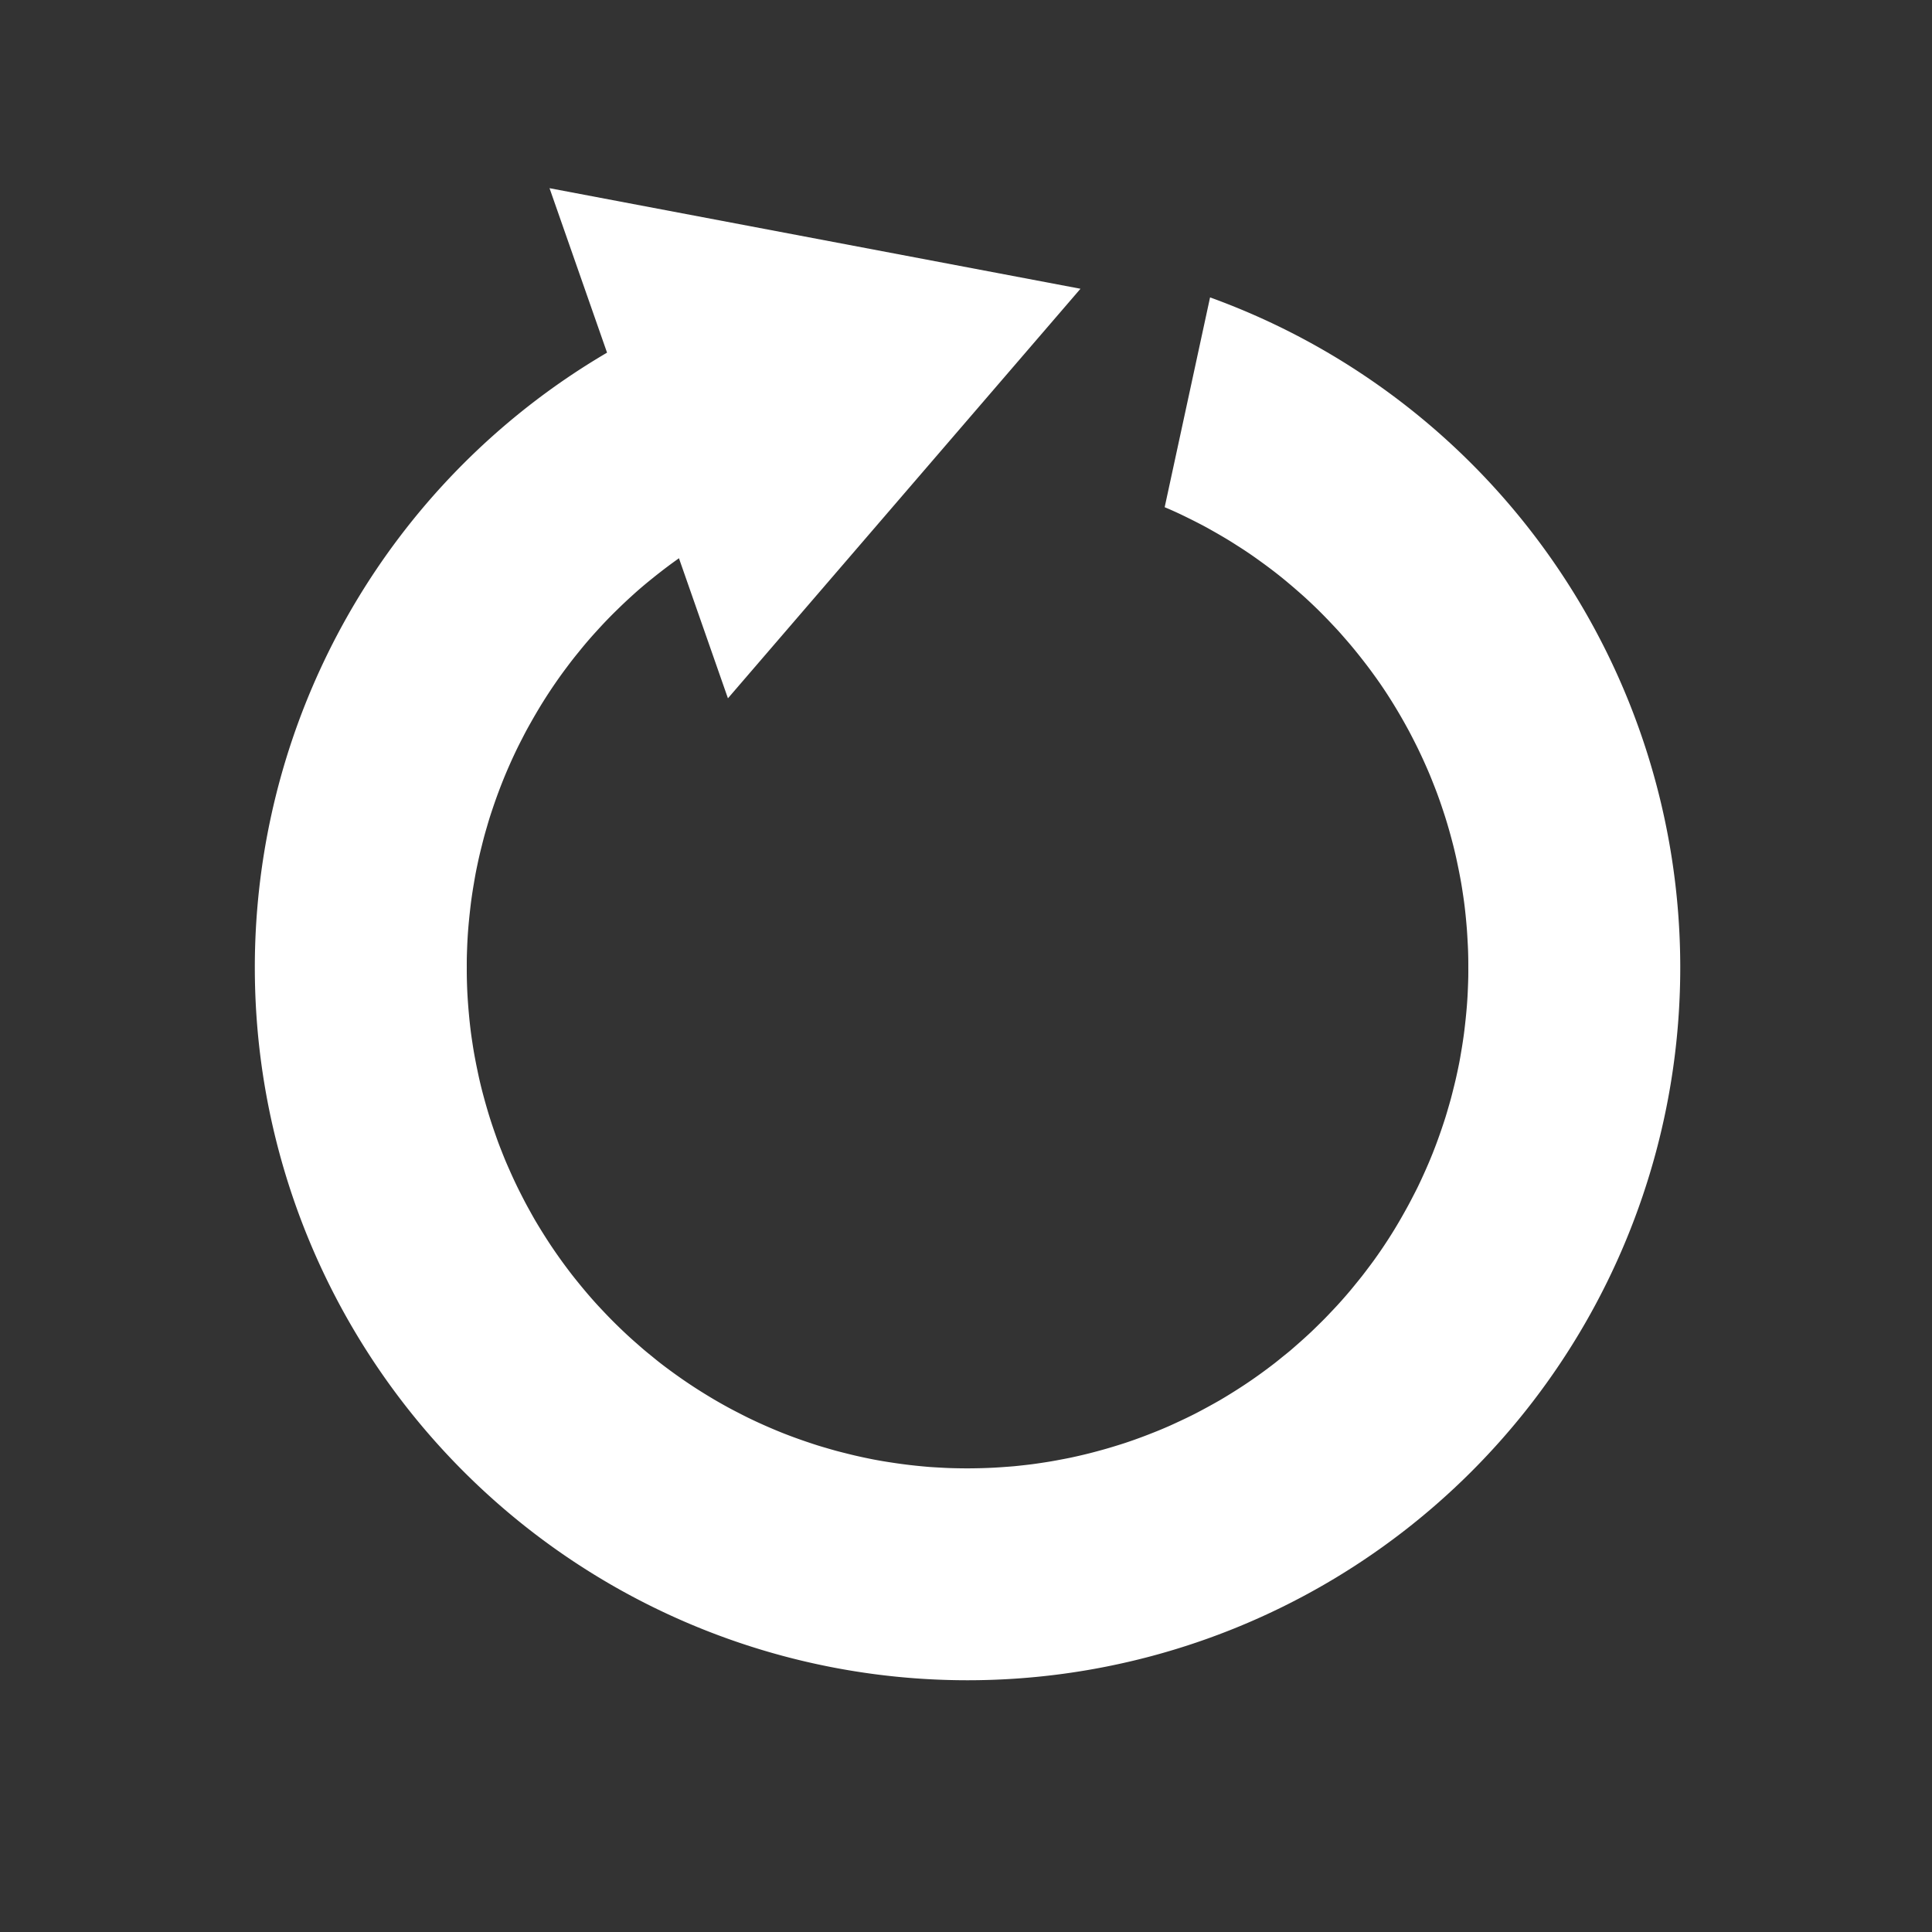 <?xml version="1.0" encoding="UTF-8" standalone="no"?>
<svg
   xmlns:osb="http://www.openswatchbook.org/uri/2009/osb"
   xmlns:dc="http://purl.org/dc/elements/1.1/"
   xmlns:cc="http://creativecommons.org/ns#"
   xmlns:rdf="http://www.w3.org/1999/02/22-rdf-syntax-ns#"
   xmlns:svg="http://www.w3.org/2000/svg"
   xmlns="http://www.w3.org/2000/svg"
   xmlns:sodipodi="http://sodipodi.sourceforge.net/DTD/sodipodi-0.dtd"
   xmlns:inkscape="http://www.inkscape.org/namespaces/inkscape"
   width="64"
   height="64"
   viewBox="0 0 16.933 16.933"
   version="1.1"
   id="svg16"
   inkscape:version="1.0.1 (3bc2e813f5, 2020-09-07)"
   sodipodi:docname="reboot.svg">
  <rect x="0" y="0" width="16.933" height="16.933" fill="#333333" stroke="none"/>
  <defs
     id="defs10">
    <linearGradient
       id="linearGradient878"
       osb:paint="solid">
      <stop
         style="stop-color:#000000;stop-opacity:1;"
         offset="0"
         id="stop876" />
    </linearGradient>
    <linearGradient
       id="linearGradient870"
       osb:paint="solid">
      <stop
         style="stop-color:#ff0800;stop-opacity:0;"
         offset="0"
         id="stop868" />
    </linearGradient>
    <linearGradient
       id="linearGradient864"
       osb:paint="solid">
      <stop
         style="stop-color:#000000;stop-opacity:1;"
         offset="0"
         id="stop862" />
    </linearGradient>
  </defs>
  <sodipodi:namedview
     id="base"
     pagecolor="#ffffff"
     bordercolor="#666666"
     borderopacity="1.0"
     inkscape:pageopacity="0.0"
     inkscape:pageshadow="2"
     inkscape:zoom="11.2"
     inkscape:cx="29.755039"
     inkscape:cy="41.722779"
     inkscape:document-units="px"
     inkscape:current-layer="layer1"
     inkscape:document-rotation="0"
     showgrid="false"
     units="px"
     inkscape:window-width="2560"
     inkscape:window-height="1376"
     inkscape:window-x="0"
     inkscape:window-y="0"
     inkscape:window-maximized="1" />
  <g
     inkscape:label="Layer 1"
     inkscape:groupmode="layer"
     id="layer1">
    <path
       id="path884"
       style="fill:#ffffff;fill-opacity:1;stroke-width:0.841;stroke-miterlimit:4;stroke-dasharray:none"
       d="M 25.562 9.322 A 23.573 23.573 0 0 0 8.428 32 A 23.573 23.573 0 0 0 32 55.572 A 23.573 23.573 0 0 0 55.572 32 A 23.573 23.573 0 0 0 40.021 9.836 L 38.52 16.775 A 16.563 16.563 0 0 1 38.707 16.855 A 16.563 16.563 0 0 1 38.992 16.984 A 16.563 16.563 0 0 1 39.275 17.121 A 16.563 16.563 0 0 1 39.557 17.262 A 16.563 16.563 0 0 1 39.834 17.406 A 16.563 16.563 0 0 1 40.109 17.559 A 16.563 16.563 0 0 1 40.381 17.715 A 16.563 16.563 0 0 1 40.65 17.875 A 16.563 16.563 0 0 1 40.916 18.043 A 16.563 16.563 0 0 1 41.18 18.213 A 16.563 16.563 0 0 1 41.439 18.389 A 16.563 16.563 0 0 1 41.695 18.572 A 16.563 16.563 0 0 1 41.949 18.758 A 16.563 16.563 0 0 1 42.197 18.947 A 16.563 16.563 0 0 1 42.443 19.143 A 16.563 16.563 0 0 1 42.684 19.344 A 16.563 16.563 0 0 1 42.922 19.549 A 16.563 16.563 0 0 1 43.158 19.758 A 16.563 16.563 0 0 1 43.387 19.971 A 16.563 16.563 0 0 1 43.613 20.189 A 16.563 16.563 0 0 1 43.834 20.412 A 16.563 16.563 0 0 1 44.051 20.639 A 16.563 16.563 0 0 1 44.266 20.869 A 16.563 16.563 0 0 1 44.473 21.104 A 16.563 16.563 0 0 1 44.678 21.342 A 16.563 16.563 0 0 1 44.877 21.584 A 16.563 16.563 0 0 1 45.072 21.83 A 16.563 16.563 0 0 1 45.264 22.08 A 16.563 16.563 0 0 1 45.449 22.332 A 16.563 16.563 0 0 1 45.631 22.588 A 16.563 16.563 0 0 1 45.807 22.848 A 16.563 16.563 0 0 1 45.977 23.111 A 16.563 16.563 0 0 1 46.143 23.379 A 16.563 16.563 0 0 1 46.303 23.648 A 16.563 16.563 0 0 1 46.459 23.922 A 16.563 16.563 0 0 1 46.609 24.195 A 16.563 16.563 0 0 1 46.754 24.475 A 16.563 16.563 0 0 1 46.895 24.756 A 16.563 16.563 0 0 1 47.029 25.039 A 16.563 16.563 0 0 1 47.158 25.324 A 16.563 16.563 0 0 1 47.283 25.613 A 16.563 16.563 0 0 1 47.4 25.904 A 16.563 16.563 0 0 1 47.514 26.197 A 16.563 16.563 0 0 1 47.621 26.492 A 16.563 16.563 0 0 1 47.721 26.787 A 16.563 16.563 0 0 1 47.818 27.086 A 16.563 16.563 0 0 1 47.908 27.387 A 16.563 16.563 0 0 1 47.992 27.689 A 16.563 16.563 0 0 1 48.072 27.994 A 16.563 16.563 0 0 1 48.145 28.299 A 16.563 16.563 0 0 1 48.211 28.607 A 16.563 16.563 0 0 1 48.273 28.914 A 16.563 16.563 0 0 1 48.33 29.223 A 16.563 16.563 0 0 1 48.379 29.533 A 16.563 16.563 0 0 1 48.424 29.844 A 16.563 16.563 0 0 1 48.461 30.154 A 16.563 16.563 0 0 1 48.492 30.467 A 16.563 16.563 0 0 1 48.518 30.779 A 16.563 16.563 0 0 1 48.537 31.094 A 16.563 16.563 0 0 1 48.553 31.406 A 16.563 16.563 0 0 1 48.561 31.721 A 16.563 16.563 0 0 1 48.562 32 A 16.563 16.563 0 0 1 48.561 32.314 A 16.563 16.563 0 0 1 48.551 32.629 A 16.563 16.563 0 0 1 48.537 32.941 A 16.563 16.563 0 0 1 48.516 33.254 A 16.563 16.563 0 0 1 48.488 33.568 A 16.563 16.563 0 0 1 48.455 33.881 A 16.563 16.563 0 0 1 48.418 34.191 A 16.563 16.563 0 0 1 48.373 34.502 A 16.563 16.563 0 0 1 48.322 34.812 A 16.563 16.563 0 0 1 48.268 35.121 A 16.563 16.563 0 0 1 48.205 35.428 A 16.563 16.563 0 0 1 48.137 35.734 A 16.563 16.563 0 0 1 48.062 36.039 A 16.563 16.563 0 0 1 47.984 36.344 A 16.563 16.563 0 0 1 47.898 36.645 A 16.563 16.563 0 0 1 47.809 36.945 A 16.563 16.563 0 0 1 47.711 37.244 A 16.563 16.563 0 0 1 47.609 37.541 A 16.563 16.563 0 0 1 47.502 37.836 A 16.563 16.563 0 0 1 47.389 38.129 A 16.563 16.563 0 0 1 47.27 38.42 A 16.563 16.563 0 0 1 47.145 38.707 A 16.563 16.563 0 0 1 47.016 38.992 A 16.563 16.563 0 0 1 46.881 39.277 A 16.563 16.563 0 0 1 46.738 39.557 A 16.563 16.563 0 0 1 46.592 39.836 A 16.563 16.563 0 0 1 46.441 40.109 A 16.563 16.563 0 0 1 46.285 40.383 A 16.563 16.563 0 0 1 46.125 40.652 A 16.563 16.563 0 0 1 45.959 40.918 A 16.563 16.563 0 0 1 45.787 41.182 A 16.563 16.563 0 0 1 45.611 41.441 A 16.563 16.563 0 0 1 45.43 41.697 A 16.563 16.563 0 0 1 45.242 41.949 A 16.563 16.563 0 0 1 45.053 42.197 A 16.563 16.563 0 0 1 44.855 42.443 A 16.563 16.563 0 0 1 44.656 42.686 A 16.563 16.563 0 0 1 44.453 42.922 A 16.563 16.563 0 0 1 44.242 43.158 A 16.563 16.563 0 0 1 44.027 43.387 A 16.563 16.563 0 0 1 43.811 43.613 A 16.563 16.563 0 0 1 43.588 43.834 A 16.563 16.563 0 0 1 43.363 44.053 A 16.563 16.563 0 0 1 43.131 44.266 A 16.563 16.563 0 0 1 42.898 44.473 A 16.563 16.563 0 0 1 42.66 44.68 A 16.563 16.563 0 0 1 42.416 44.877 A 16.563 16.563 0 0 1 42.172 45.074 A 16.563 16.563 0 0 1 41.922 45.264 A 16.563 16.563 0 0 1 41.67 45.449 A 16.563 16.563 0 0 1 41.412 45.631 A 16.563 16.563 0 0 1 41.152 45.807 A 16.563 16.563 0 0 1 40.889 45.977 A 16.563 16.563 0 0 1 40.623 46.143 A 16.563 16.563 0 0 1 40.354 46.305 A 16.563 16.563 0 0 1 40.08 46.459 A 16.563 16.563 0 0 1 39.805 46.609 A 16.563 16.563 0 0 1 39.527 46.756 A 16.563 16.563 0 0 1 39.246 46.895 A 16.563 16.563 0 0 1 38.961 47.029 A 16.563 16.563 0 0 1 38.676 47.16 A 16.563 16.563 0 0 1 38.389 47.283 A 16.563 16.563 0 0 1 38.098 47.4 A 16.563 16.563 0 0 1 37.803 47.514 A 16.563 16.563 0 0 1 37.51 47.621 A 16.563 16.563 0 0 1 37.213 47.723 A 16.563 16.563 0 0 1 36.912 47.818 A 16.563 16.563 0 0 1 36.613 47.908 A 16.563 16.563 0 0 1 36.311 47.992 A 16.563 16.563 0 0 1 36.006 48.072 A 16.563 16.563 0 0 1 35.701 48.145 A 16.563 16.563 0 0 1 35.395 48.213 A 16.563 16.563 0 0 1 35.086 48.273 A 16.563 16.563 0 0 1 34.777 48.33 A 16.563 16.563 0 0 1 34.469 48.379 A 16.563 16.563 0 0 1 34.158 48.424 A 16.563 16.563 0 0 1 33.846 48.461 A 16.563 16.563 0 0 1 33.533 48.494 A 16.563 16.563 0 0 1 33.221 48.518 A 16.563 16.563 0 0 1 32.908 48.539 A 16.563 16.563 0 0 1 32.594 48.553 A 16.563 16.563 0 0 1 32.279 48.561 A 16.563 16.563 0 0 1 32 48.564 A 16.563 16.563 0 0 1 31.688 48.561 A 16.563 16.563 0 0 1 31.373 48.553 A 16.563 16.563 0 0 1 31.059 48.537 A 16.563 16.563 0 0 1 30.746 48.518 A 16.563 16.563 0 0 1 30.434 48.49 A 16.563 16.563 0 0 1 30.121 48.457 A 16.563 16.563 0 0 1 29.809 48.418 A 16.563 16.563 0 0 1 29.498 48.373 A 16.563 16.563 0 0 1 29.188 48.324 A 16.563 16.563 0 0 1 28.879 48.268 A 16.563 16.563 0 0 1 28.572 48.205 A 16.563 16.563 0 0 1 28.266 48.137 A 16.563 16.563 0 0 1 27.961 48.062 A 16.563 16.563 0 0 1 27.656 47.984 A 16.563 16.563 0 0 1 27.355 47.898 A 16.563 16.563 0 0 1 27.055 47.809 A 16.563 16.563 0 0 1 26.756 47.711 A 16.563 16.563 0 0 1 26.459 47.609 A 16.563 16.563 0 0 1 26.164 47.502 A 16.563 16.563 0 0 1 25.871 47.389 A 16.563 16.563 0 0 1 25.582 47.27 A 16.563 16.563 0 0 1 25.293 47.145 A 16.563 16.563 0 0 1 25.008 47.016 A 16.563 16.563 0 0 1 24.725 46.881 A 16.563 16.563 0 0 1 24.443 46.738 A 16.563 16.563 0 0 1 24.166 46.594 A 16.563 16.563 0 0 1 23.891 46.443 A 16.563 16.563 0 0 1 23.619 46.287 A 16.563 16.563 0 0 1 23.35 46.125 A 16.563 16.563 0 0 1 23.084 45.959 A 16.563 16.563 0 0 1 22.82 45.787 A 16.563 16.563 0 0 1 22.561 45.611 A 16.563 16.563 0 0 1 22.305 45.43 A 16.563 16.563 0 0 1 22.051 45.244 A 16.563 16.563 0 0 1 21.801 45.053 A 16.563 16.563 0 0 1 21.557 44.855 A 16.563 16.563 0 0 1 21.316 44.658 A 16.563 16.563 0 0 1 21.078 44.451 A 16.563 16.563 0 0 1 20.844 44.244 A 16.563 16.563 0 0 1 20.613 44.029 A 16.563 16.563 0 0 1 20.387 43.811 A 16.563 16.563 0 0 1 20.166 43.59 A 16.563 16.563 0 0 1 19.949 43.363 A 16.563 16.563 0 0 1 19.734 43.133 A 16.563 16.563 0 0 1 19.525 42.898 A 16.563 16.563 0 0 1 19.322 42.66 A 16.563 16.563 0 0 1 19.123 42.418 A 16.563 16.563 0 0 1 18.926 42.172 A 16.563 16.563 0 0 1 18.736 41.922 A 16.563 16.563 0 0 1 18.551 41.67 A 16.563 16.563 0 0 1 18.369 41.412 A 16.563 16.563 0 0 1 18.193 41.152 A 16.563 16.563 0 0 1 18.023 40.889 A 16.563 16.563 0 0 1 17.857 40.623 A 16.563 16.563 0 0 1 17.695 40.354 A 16.563 16.563 0 0 1 17.541 40.08 A 16.563 16.563 0 0 1 17.391 39.807 A 16.563 16.563 0 0 1 17.246 39.527 A 16.563 16.563 0 0 1 17.105 39.246 A 16.563 16.563 0 0 1 16.971 38.963 A 16.563 16.563 0 0 1 16.842 38.676 A 16.563 16.563 0 0 1 16.717 38.389 A 16.563 16.563 0 0 1 16.6 38.098 A 16.563 16.563 0 0 1 16.486 37.805 A 16.563 16.563 0 0 1 16.381 37.51 A 16.563 16.563 0 0 1 16.279 37.213 A 16.563 16.563 0 0 1 16.182 36.912 A 16.563 16.563 0 0 1 16.092 36.611 A 16.563 16.563 0 0 1 16.008 36.311 A 16.563 16.563 0 0 1 15.928 36.008 A 16.563 16.563 0 0 1 15.855 35.703 A 16.563 16.563 0 0 1 15.789 35.395 A 16.563 16.563 0 0 1 15.727 35.088 A 16.563 16.563 0 0 1 15.67 34.779 A 16.563 16.563 0 0 1 15.621 34.469 A 16.563 16.563 0 0 1 15.576 34.158 A 16.563 16.563 0 0 1 15.539 33.846 A 16.563 16.563 0 0 1 15.508 33.533 A 16.563 16.563 0 0 1 15.482 33.221 A 16.563 16.563 0 0 1 15.461 32.908 A 16.563 16.563 0 0 1 15.447 32.594 A 16.563 16.563 0 0 1 15.439 32.279 A 16.563 16.563 0 0 1 15.438 32 A 16.563 16.563 0 0 1 15.439 31.688 A 16.563 16.563 0 0 1 15.449 31.373 A 16.563 16.563 0 0 1 15.463 31.059 A 16.563 16.563 0 0 1 15.484 30.746 A 16.563 16.563 0 0 1 15.512 30.434 A 16.563 16.563 0 0 1 15.545 30.121 A 16.563 16.563 0 0 1 15.582 29.809 A 16.563 16.563 0 0 1 15.627 29.498 A 16.563 16.563 0 0 1 15.678 29.189 A 16.563 16.563 0 0 1 15.732 28.881 A 16.563 16.563 0 0 1 15.795 28.572 A 16.563 16.563 0 0 1 15.863 28.266 A 16.563 16.563 0 0 1 15.938 27.961 A 16.563 16.563 0 0 1 16.016 27.656 A 16.563 16.563 0 0 1 16.102 27.355 A 16.563 16.563 0 0 1 16.191 27.055 A 16.563 16.563 0 0 1 16.289 26.756 A 16.563 16.563 0 0 1 16.391 26.459 A 16.563 16.563 0 0 1 16.498 26.166 A 16.563 16.563 0 0 1 16.611 25.873 A 16.563 16.563 0 0 1 16.73 25.582 A 16.563 16.563 0 0 1 16.855 25.293 A 16.563 16.563 0 0 1 16.984 25.008 A 16.563 16.563 0 0 1 17.119 24.725 A 16.563 16.563 0 0 1 17.262 24.443 A 16.563 16.563 0 0 1 17.406 24.166 A 16.563 16.563 0 0 1 17.559 23.891 A 16.563 16.563 0 0 1 17.715 23.619 A 16.563 16.563 0 0 1 17.875 23.35 A 16.563 16.563 0 0 1 18.041 23.084 A 16.563 16.563 0 0 1 18.213 22.82 A 16.563 16.563 0 0 1 18.389 22.561 A 16.563 16.563 0 0 1 18.57 22.305 A 16.563 16.563 0 0 1 18.758 22.051 A 16.563 16.563 0 0 1 18.947 21.803 A 16.563 16.563 0 0 1 19.145 21.557 A 16.563 16.563 0 0 1 19.344 21.314 A 16.563 16.563 0 0 1 19.547 21.078 A 16.563 16.563 0 0 1 19.758 20.844 A 16.563 16.563 0 0 1 19.971 20.613 A 16.563 16.563 0 0 1 20.189 20.387 A 16.563 16.563 0 0 1 20.412 20.166 A 16.563 16.563 0 0 1 20.637 19.949 A 16.563 16.563 0 0 1 20.869 19.734 A 16.563 16.563 0 0 1 21.102 19.525 A 16.563 16.563 0 0 1 21.34 19.322 A 16.563 16.563 0 0 1 21.584 19.123 A 16.563 16.563 0 0 1 21.83 18.928 A 16.563 16.563 0 0 1 22.078 18.738 A 16.563 16.563 0 0 1 22.33 18.553 A 16.563 16.563 0 0 1 22.588 18.371 A 16.563 16.563 0 0 1 22.848 18.195 A 16.563 16.563 0 0 1 23.111 18.025 A 16.563 16.563 0 0 1 23.377 17.859 A 16.563 16.563 0 0 1 23.646 17.697 A 16.563 16.563 0 0 1 23.92 17.541 A 16.563 16.563 0 0 1 24.195 17.391 A 16.563 16.563 0 0 1 24.473 17.246 A 16.563 16.563 0 0 1 24.754 17.105 A 16.563 16.563 0 0 1 25.039 16.971 A 16.563 16.563 0 0 1 25.324 16.842 A 16.563 16.563 0 0 1 25.562 16.74 L 25.562 9.322 z "
       transform="scale(0.265)" />
    <path
       sodipodi:type="star"
       style="fill:#ffffff;stroke-width:0.265;fill-opacity:1"
       id="path44"
       sodipodi:sides="3"
       sodipodi:cx="7.1537714"
       sodipodi:cy="2.2078755"
       sodipodi:r1="6.1237645"
       sodipodi:r2="4.9542294"
       sodipodi:arg1="0.77331461"
       sodipodi:arg2="1.8205122"
       inkscape:flatsided="true"
       inkscape:rounded="0"
       inkscape:randomized="0"
       d="M 11.536,6.485 1.258,3.864 8.667,-3.726 Z"
       inkscape:transform-center-x="-0.15634947"
       inkscape:transform-center-y="0.75112411"
       transform="matrix(0.247,0.372,-0.372,0.247,5.943,0.227)" />
  </g>
</svg>
